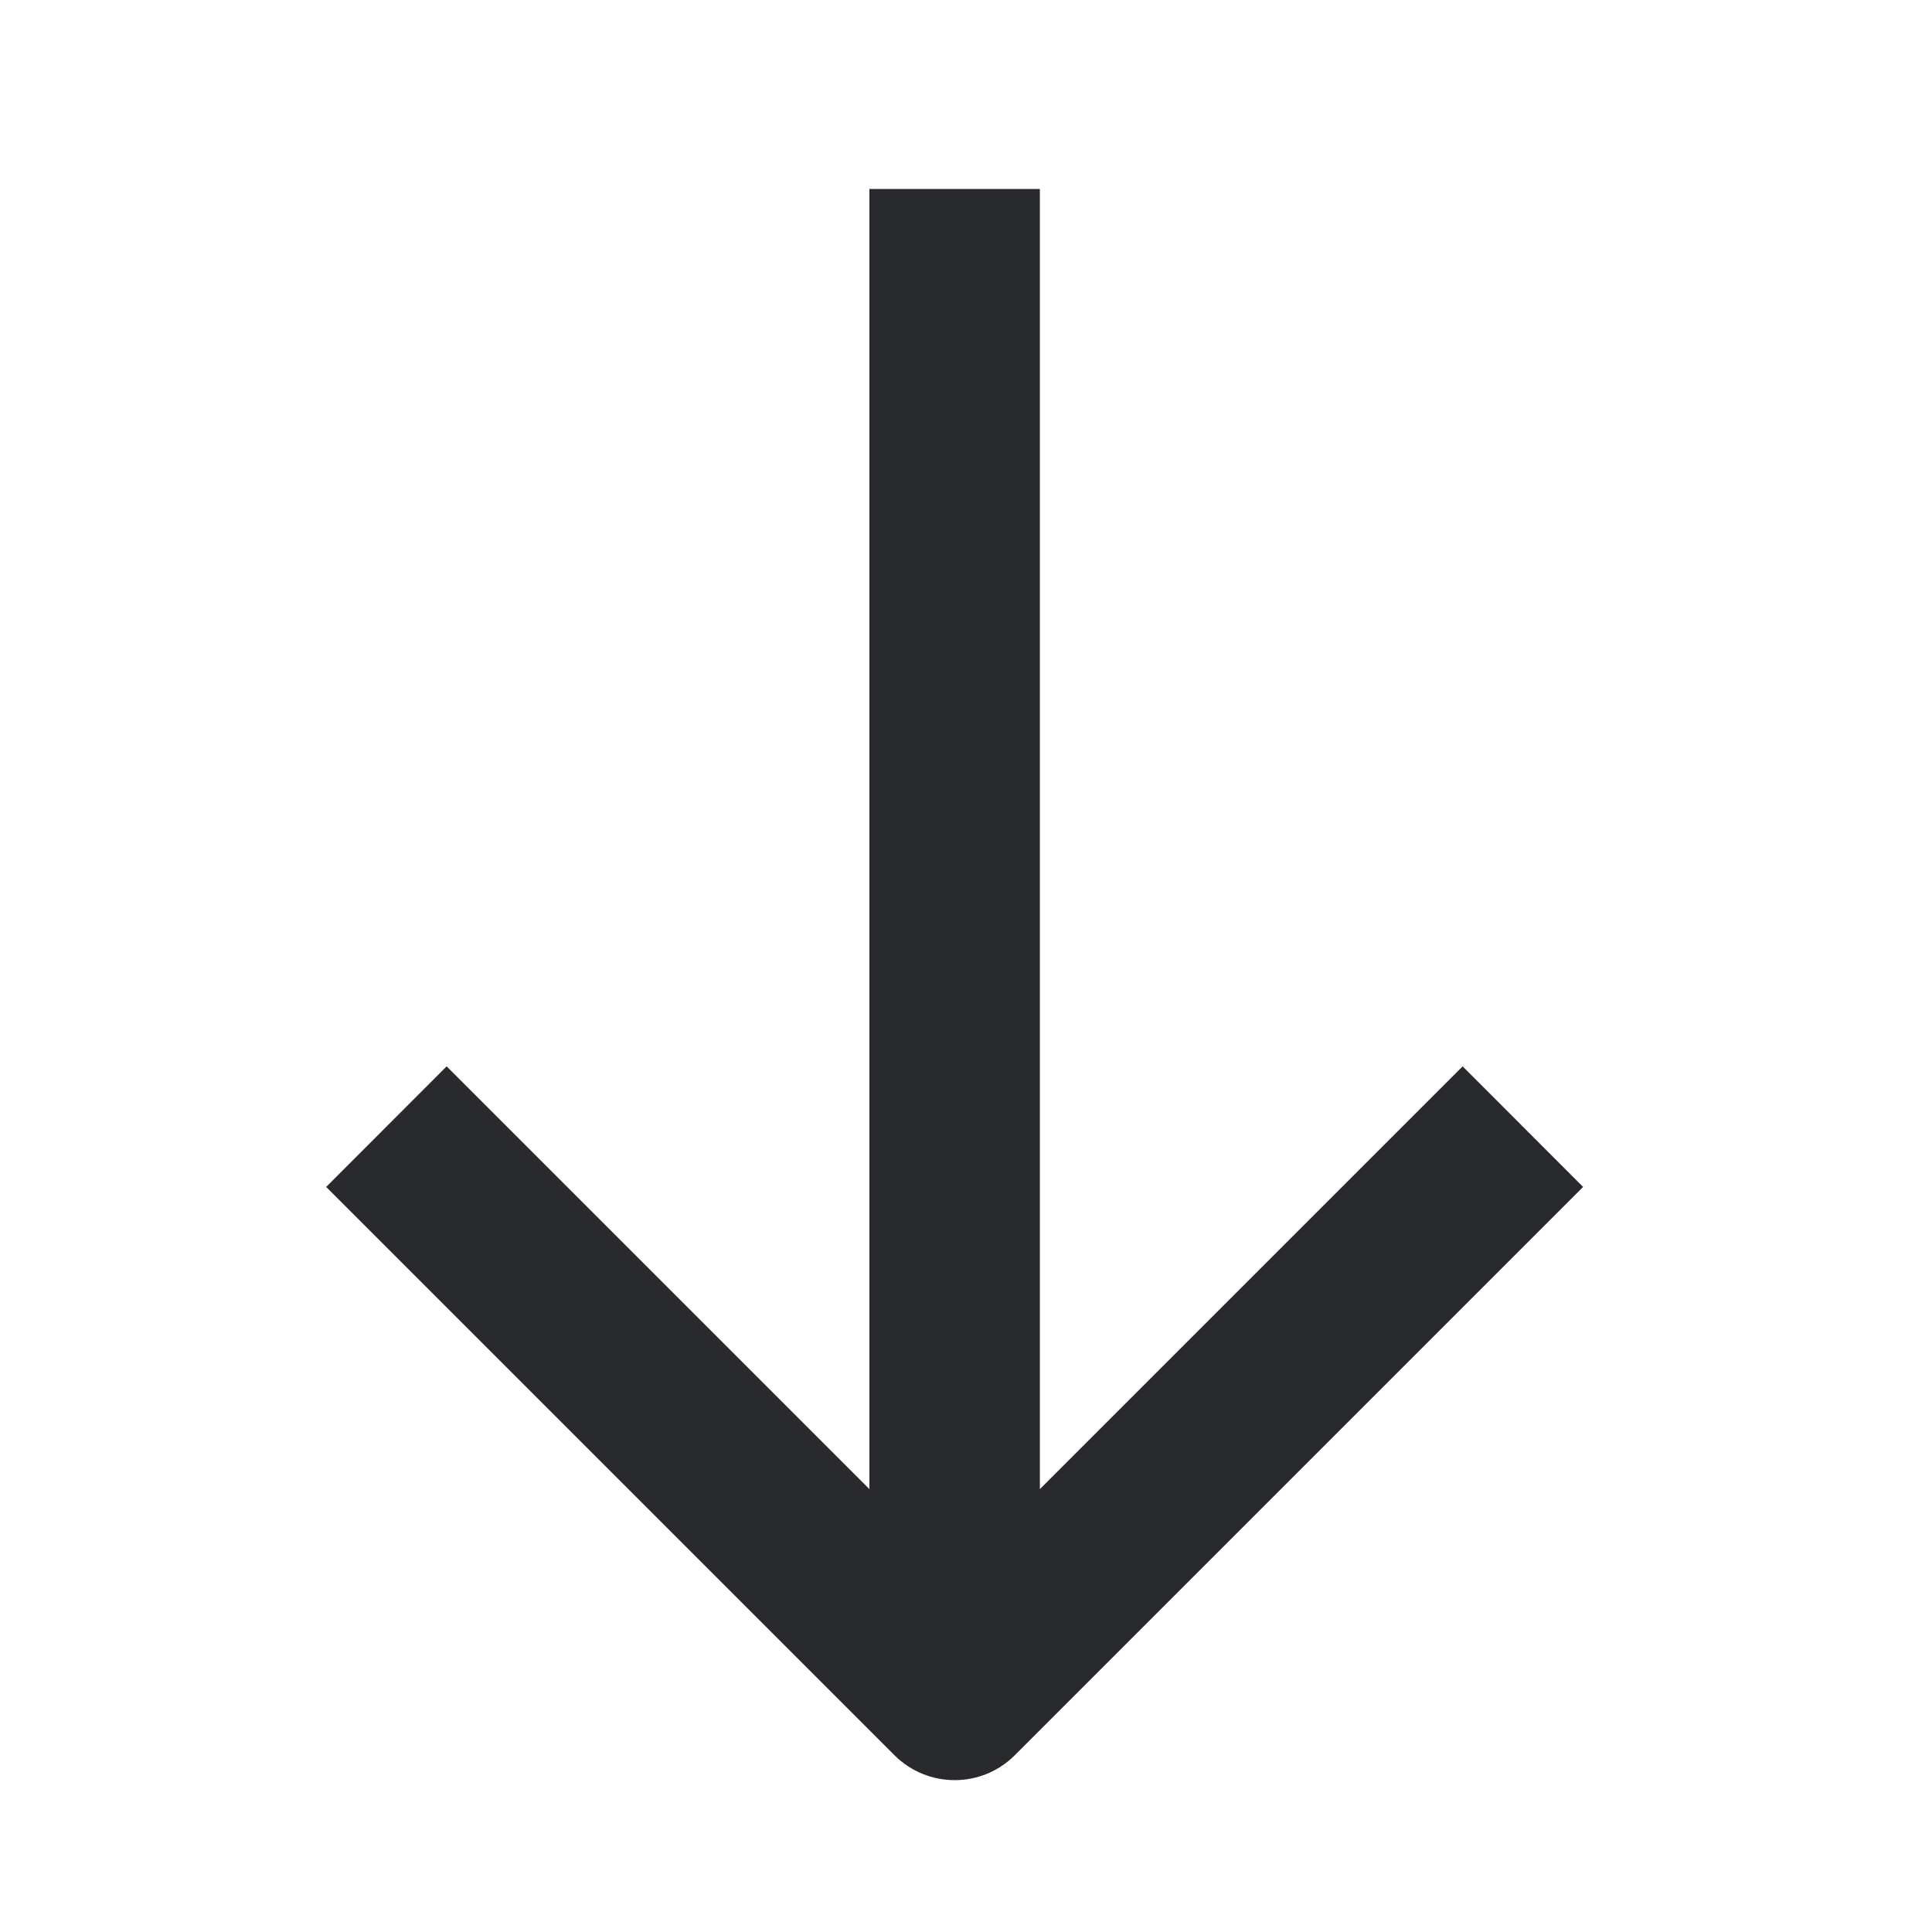 <svg width="17" height="17" viewBox="0 0 17 17" fill="none" xmlns="http://www.w3.org/2000/svg">
<path fill-rule="evenodd" clip-rule="evenodd" d="M9.15 1.663V13.103L12.87 9.383L13.93 10.444L8.93 15.444C8.638 15.737 8.163 15.737 7.87 15.444L2.87 10.444L3.93 9.383L7.65 13.103V1.663H9.15Z" fill="#292A2E"/>
</svg>
